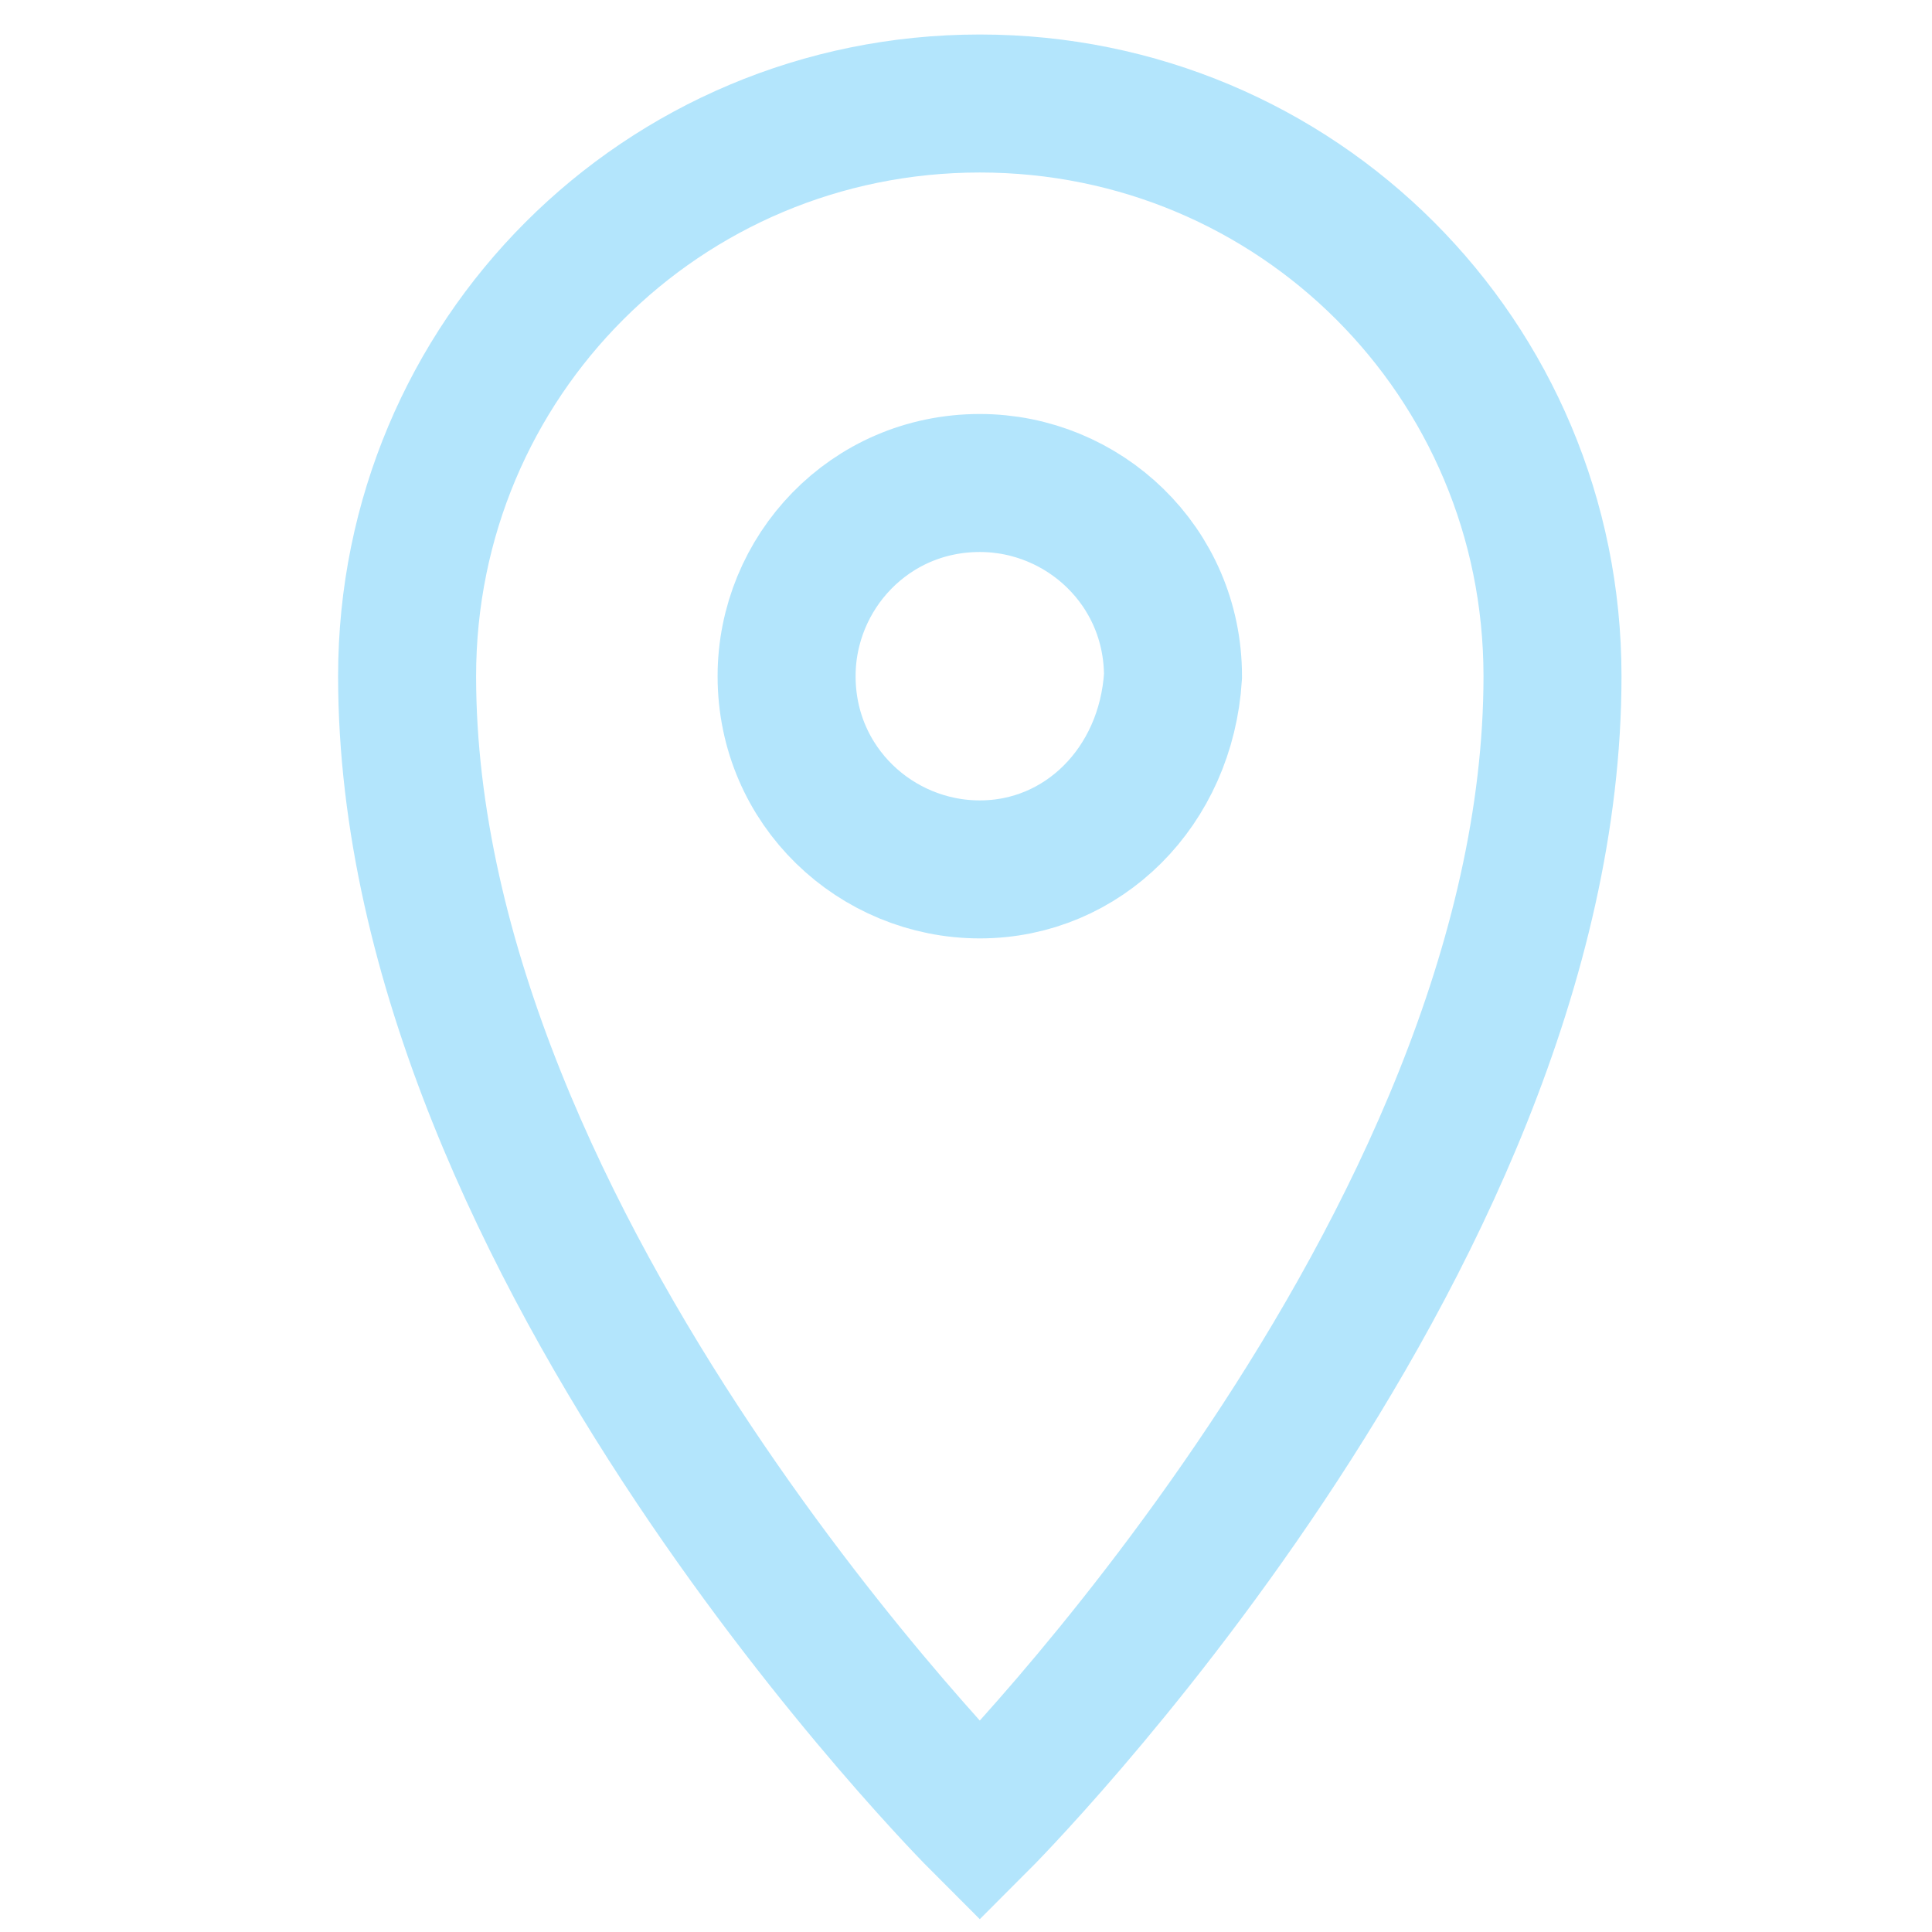 <?xml version="1.0" encoding="utf-8"?>
<!-- Generator: Adobe Illustrator 18.1.1, SVG Export Plug-In . SVG Version: 6.00 Build 0)  -->
<!DOCTYPE svg PUBLIC "-//W3C//DTD SVG 1.1//EN" "http://www.w3.org/Graphics/SVG/1.1/DTD/svg11.dtd">
<svg version="1.1" id="Calque_1" xmlns="http://www.w3.org/2000/svg" xmlns:xlink="http://www.w3.org/1999/xlink" x="0px" y="0px"
	 viewBox="0 0 28 28" enable-background="new 0 0 28 28" xml:space="preserve">
<g id="location">
	<path fill="none" stroke="#B3E5FC" stroke-width="2" stroke-miterlimit="10" d="M14.2,1.5c-4.6,0-8.3,3.7-8.3,8.3
		c0,8.3,8.3,16.6,8.3,16.6s8.3-8.3,8.3-16.6C22.5,5.2,18.8,1.5,14.2,1.5z M14.2,12.6c-1.5,0-2.8-1.2-2.8-2.8c0-1.5,1.2-2.8,2.8-2.8
		c1.5,0,2.8,1.2,2.8,2.8C16.9,11.4,15.7,12.6,14.2,12.6z"/>
</g>
</svg>
